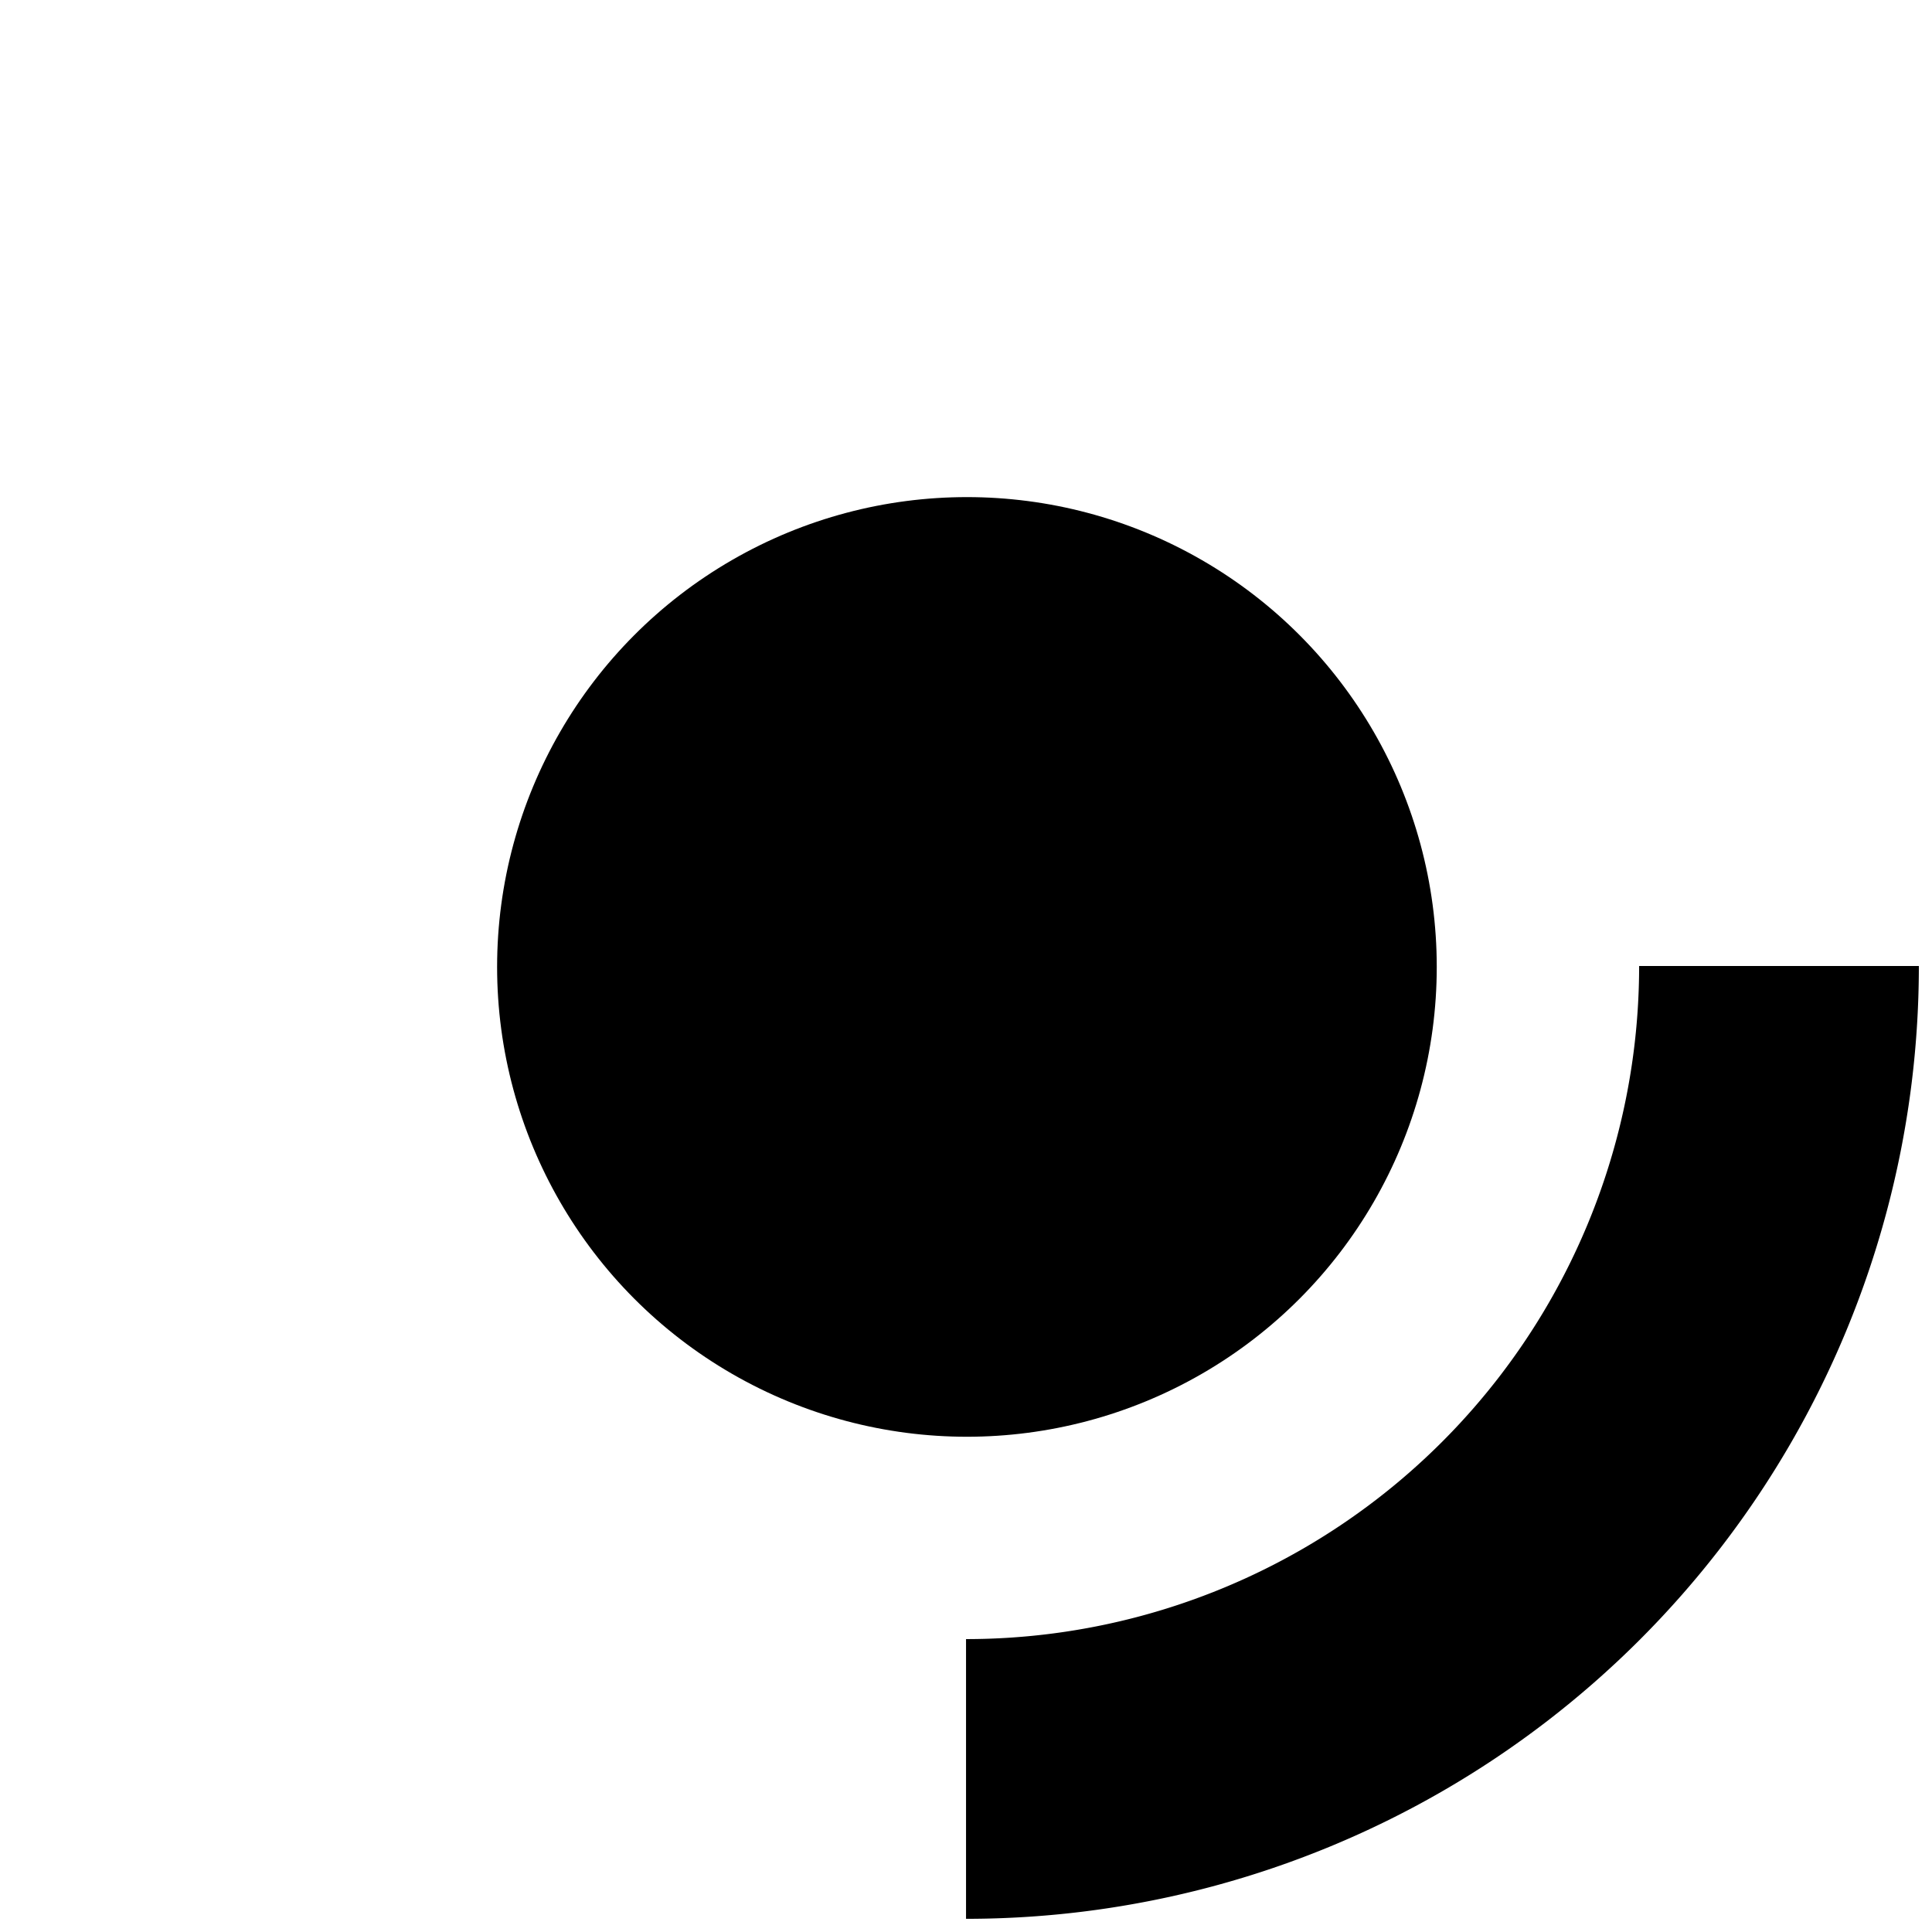 <?xml version="1.0" encoding="UTF-8"?>
<!-- Created with Inkscape (http://www.inkscape.org/) -->
<svg width="440" height="440" version="1.1" viewBox="0 0 116.42 116.42" xmlns="http://www.w3.org/2000/svg">
 <circle id="indicator" cx="58.266" cy="58.266" r="28.311" stroke-width=".19"/>
 <path id="spinner" d="m107.2 58.21a48.988 48.988 0 0 1-48.988 48.988" fill="none" stroke="#000" stroke-width="16.856" style="paint-order:normal"/>
</svg>
